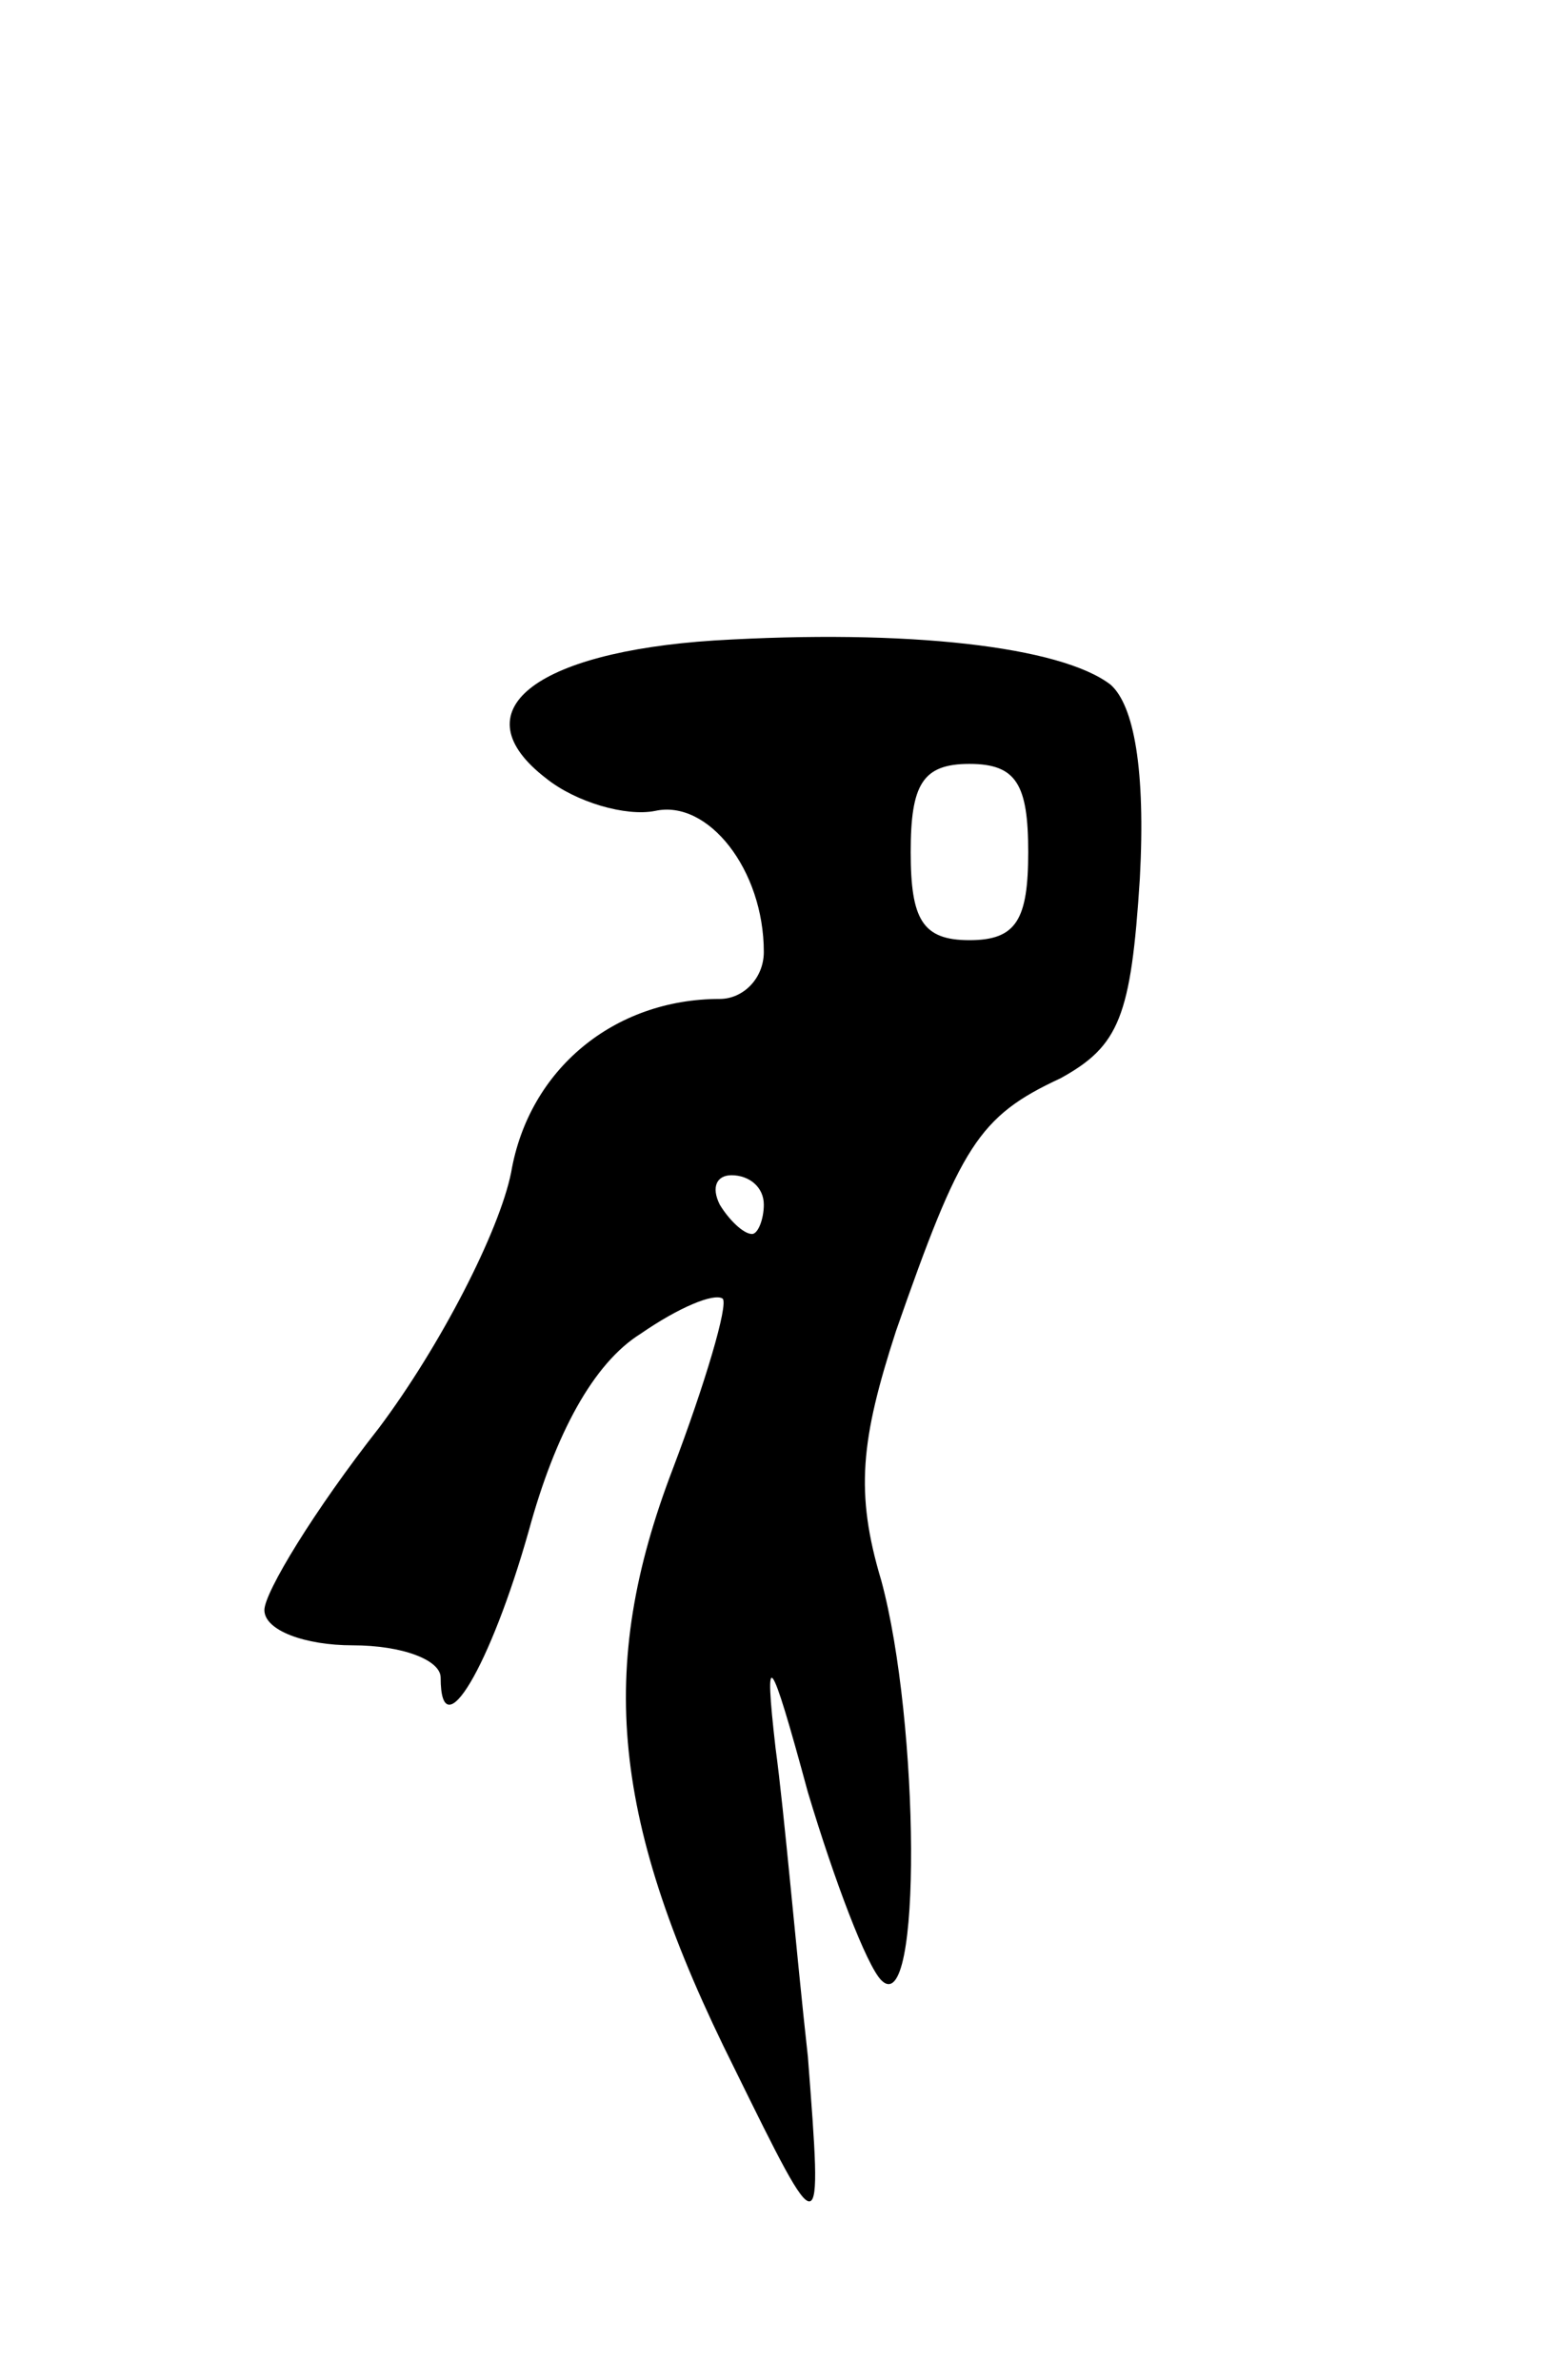 <svg version="1.0" xmlns="http://www.w3.org/2000/svg"
 width="53pt" height="81pt" viewBox="0 0 53 81"
 preserveAspectRatio="xMidYMid meet">
<g transform="translate(0,81) scale(0.1,-0.1)"
fill="#000000" stroke="none">
<path d="M243 592 c-61 -4 -87 -24 -57 -47 10 -8 27 -13 37 -11 18 4 37 -20
37 -48 0 -9 -7 -16 -15 -16 -36 0 -65 -24 -71 -59 -4 -20 -24 -59 -45 -87 -22
-28 -39 -56 -39 -62 0 -7 14 -12 30 -12 17 0 30 -5 30 -11 0 -25 17 4 30 50 9
33 22 57 38 67 13 9 25 14 28 12 2 -2 -6 -29 -17 -58 -26 -68 -21 -120 21
-204 30 -61 30 -61 25 4 -4 36 -8 83 -11 105 -4 35 -2 33 11 -15 9 -30 20 -59
25 -64 14 -14 13 88 0 136 -9 30 -7 48 5 85 22 63 28 73 56 86 20 11 24 21 27
68 2 37 -2 59 -10 66 -17 13 -69 19 -135 15z m107 -72 c0 -23 -4 -30 -20 -30
-16 0 -20 7 -20 30 0 23 4 30 20 30 16 0 20 -7 20 -30z m-90 -120 c0 -5 -2
-10 -4 -10 -3 0 -8 5 -11 10 -3 6 -1 10 4 10 6 0 11 -4 11 -10z"/>
</g>
</svg>
